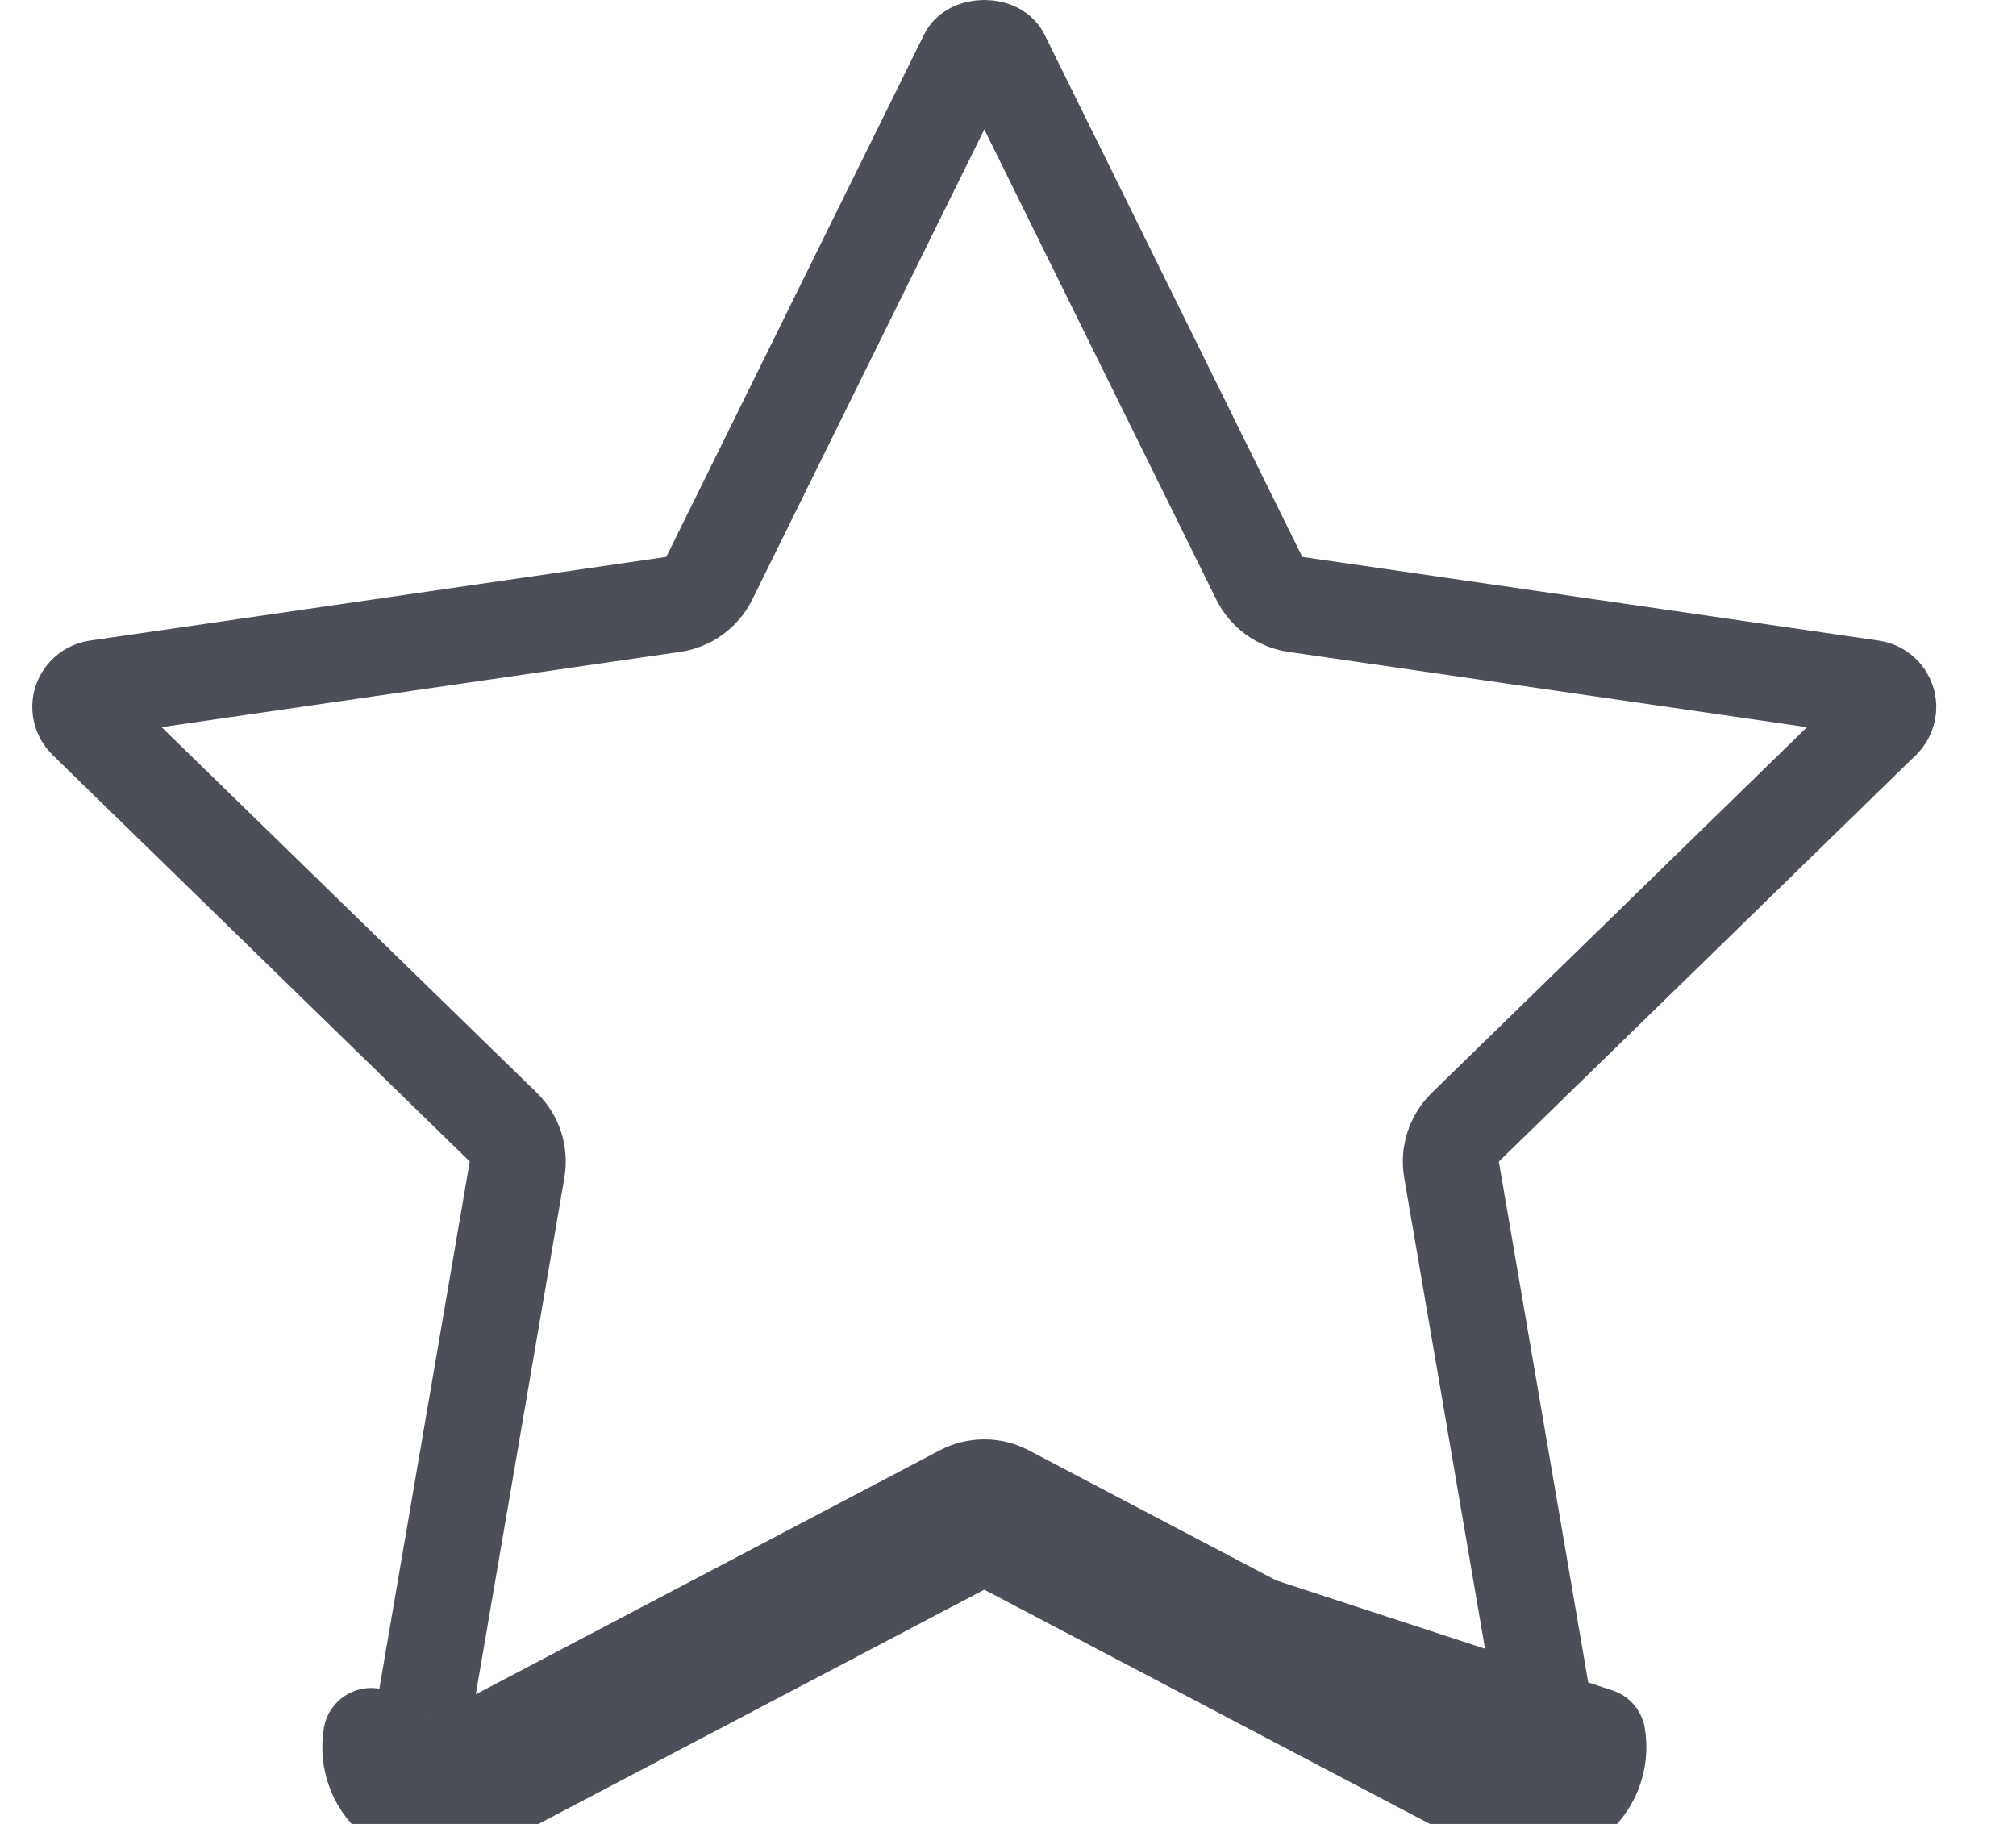 <svg width="21" height="19" viewBox="0 0 21 19" fill="none" xmlns="http://www.w3.org/2000/svg">
<path d="M10.253 15.995L15.627 18.82C15.729 18.873 15.841 18.9 15.951 18.9C16.096 18.9 16.24 18.855 16.362 18.767C16.577 18.61 16.684 18.346 16.64 18.084L10.253 15.995ZM10.253 15.995L4.88 18.819M10.253 15.995L4.88 18.819M4.88 18.819C4.645 18.943 4.36 18.923 4.145 18.766M4.88 18.819L4.145 18.766M4.145 18.766C3.93 18.61 3.823 18.345 3.867 18.084L4.145 18.766ZM15.264 11.742C15.146 11.857 15.092 12.023 15.12 12.185L16.147 18.169C16.147 18.169 16.147 18.169 16.147 18.169C16.159 18.243 16.129 18.318 16.068 18.362L16.067 18.363C16.034 18.387 15.993 18.4 15.951 18.4C15.92 18.4 15.889 18.392 15.86 18.378L15.86 18.377L10.486 15.552C10.34 15.475 10.166 15.475 10.02 15.552L4.647 18.377L4.646 18.377C4.58 18.412 4.5 18.406 4.44 18.362L4.439 18.362C4.378 18.317 4.347 18.242 4.36 18.168L5.386 12.184C5.414 12.022 5.36 11.857 5.243 11.742L0.896 7.506C0.896 7.506 0.896 7.506 0.896 7.506C0.841 7.452 0.823 7.373 0.845 7.304C0.869 7.232 0.932 7.179 1.006 7.168C1.006 7.168 1.006 7.168 1.006 7.168L7.013 6.296C7.176 6.272 7.316 6.17 7.389 6.022L10.075 0.579L10.075 0.579C10.089 0.551 10.14 0.5 10.253 0.5C10.366 0.5 10.417 0.551 10.431 0.579L10.431 0.579L13.117 6.022C13.19 6.17 13.331 6.272 13.493 6.296L19.5 7.168C19.5 7.168 19.5 7.168 19.5 7.168C19.575 7.179 19.637 7.232 19.66 7.304C19.683 7.373 19.665 7.452 19.61 7.507C19.609 7.507 19.609 7.507 19.609 7.507L15.264 11.742Z" stroke="#4C4F57" stroke-linecap="round" stroke-linejoin="round"/>
</svg>
